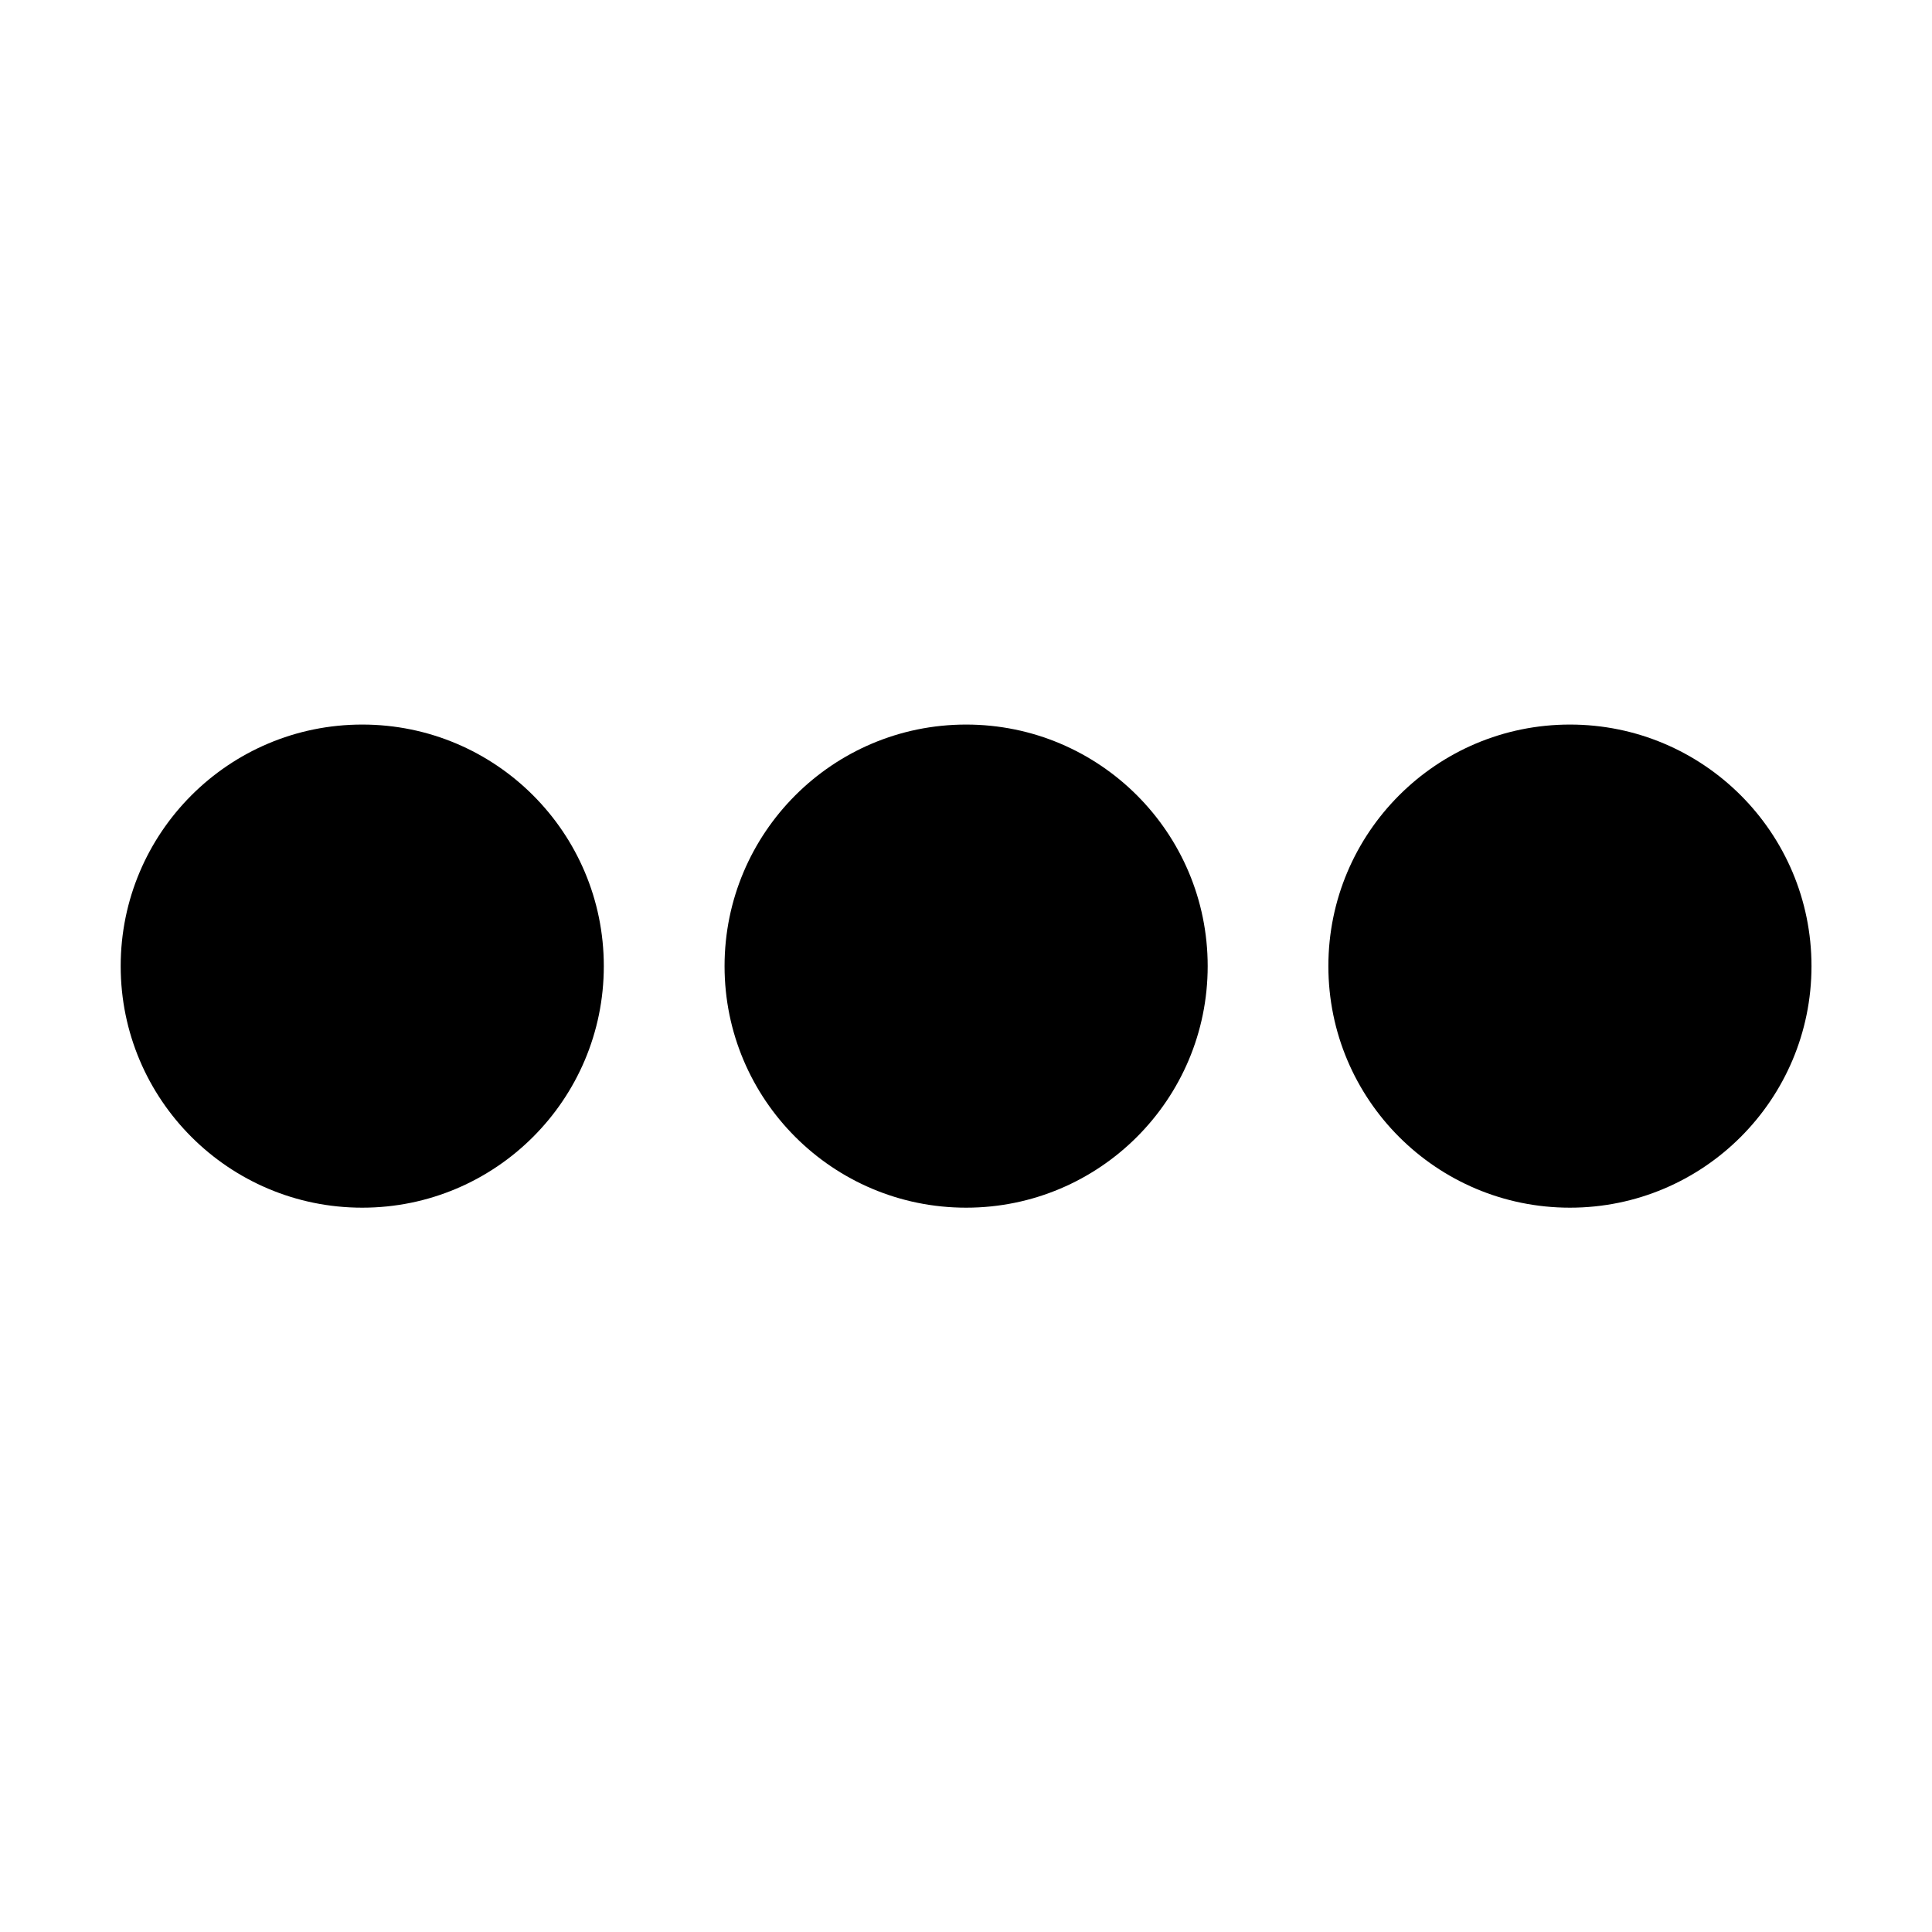 <!-- Generated by IcoMoon.io -->
<svg version="1.1" xmlns="http://www.w3.org/2000/svg" width="32" height="32" viewBox="0 0 32 32">
<title>image-loading</title>
<path d="M10.001 16.002c0 2.209-1.791 4.001-4.001 4.001s-4.001-1.791-4.001-4.001v0c0-2.21 1.791-4.001 4.001-4.001s4.001 1.791 4.001 4.001v0z"></path>
<path d="M20.003 16.002c0 2.209-1.791 4.001-4.001 4.001s-4.001-1.791-4.001-4.001v0c0-2.209 1.791-4.001 4.001-4.001s4.001 1.791 4.001 4.001v0z"></path>
<path d="M30.004 16.002c0 2.209-1.791 4.001-4.001 4.001s-4.001-1.791-4.001-4.001v0c0-2.209 1.791-4.001 4.001-4.001s4.001 1.791 4.001 4.001v0z"></path>
</svg>
